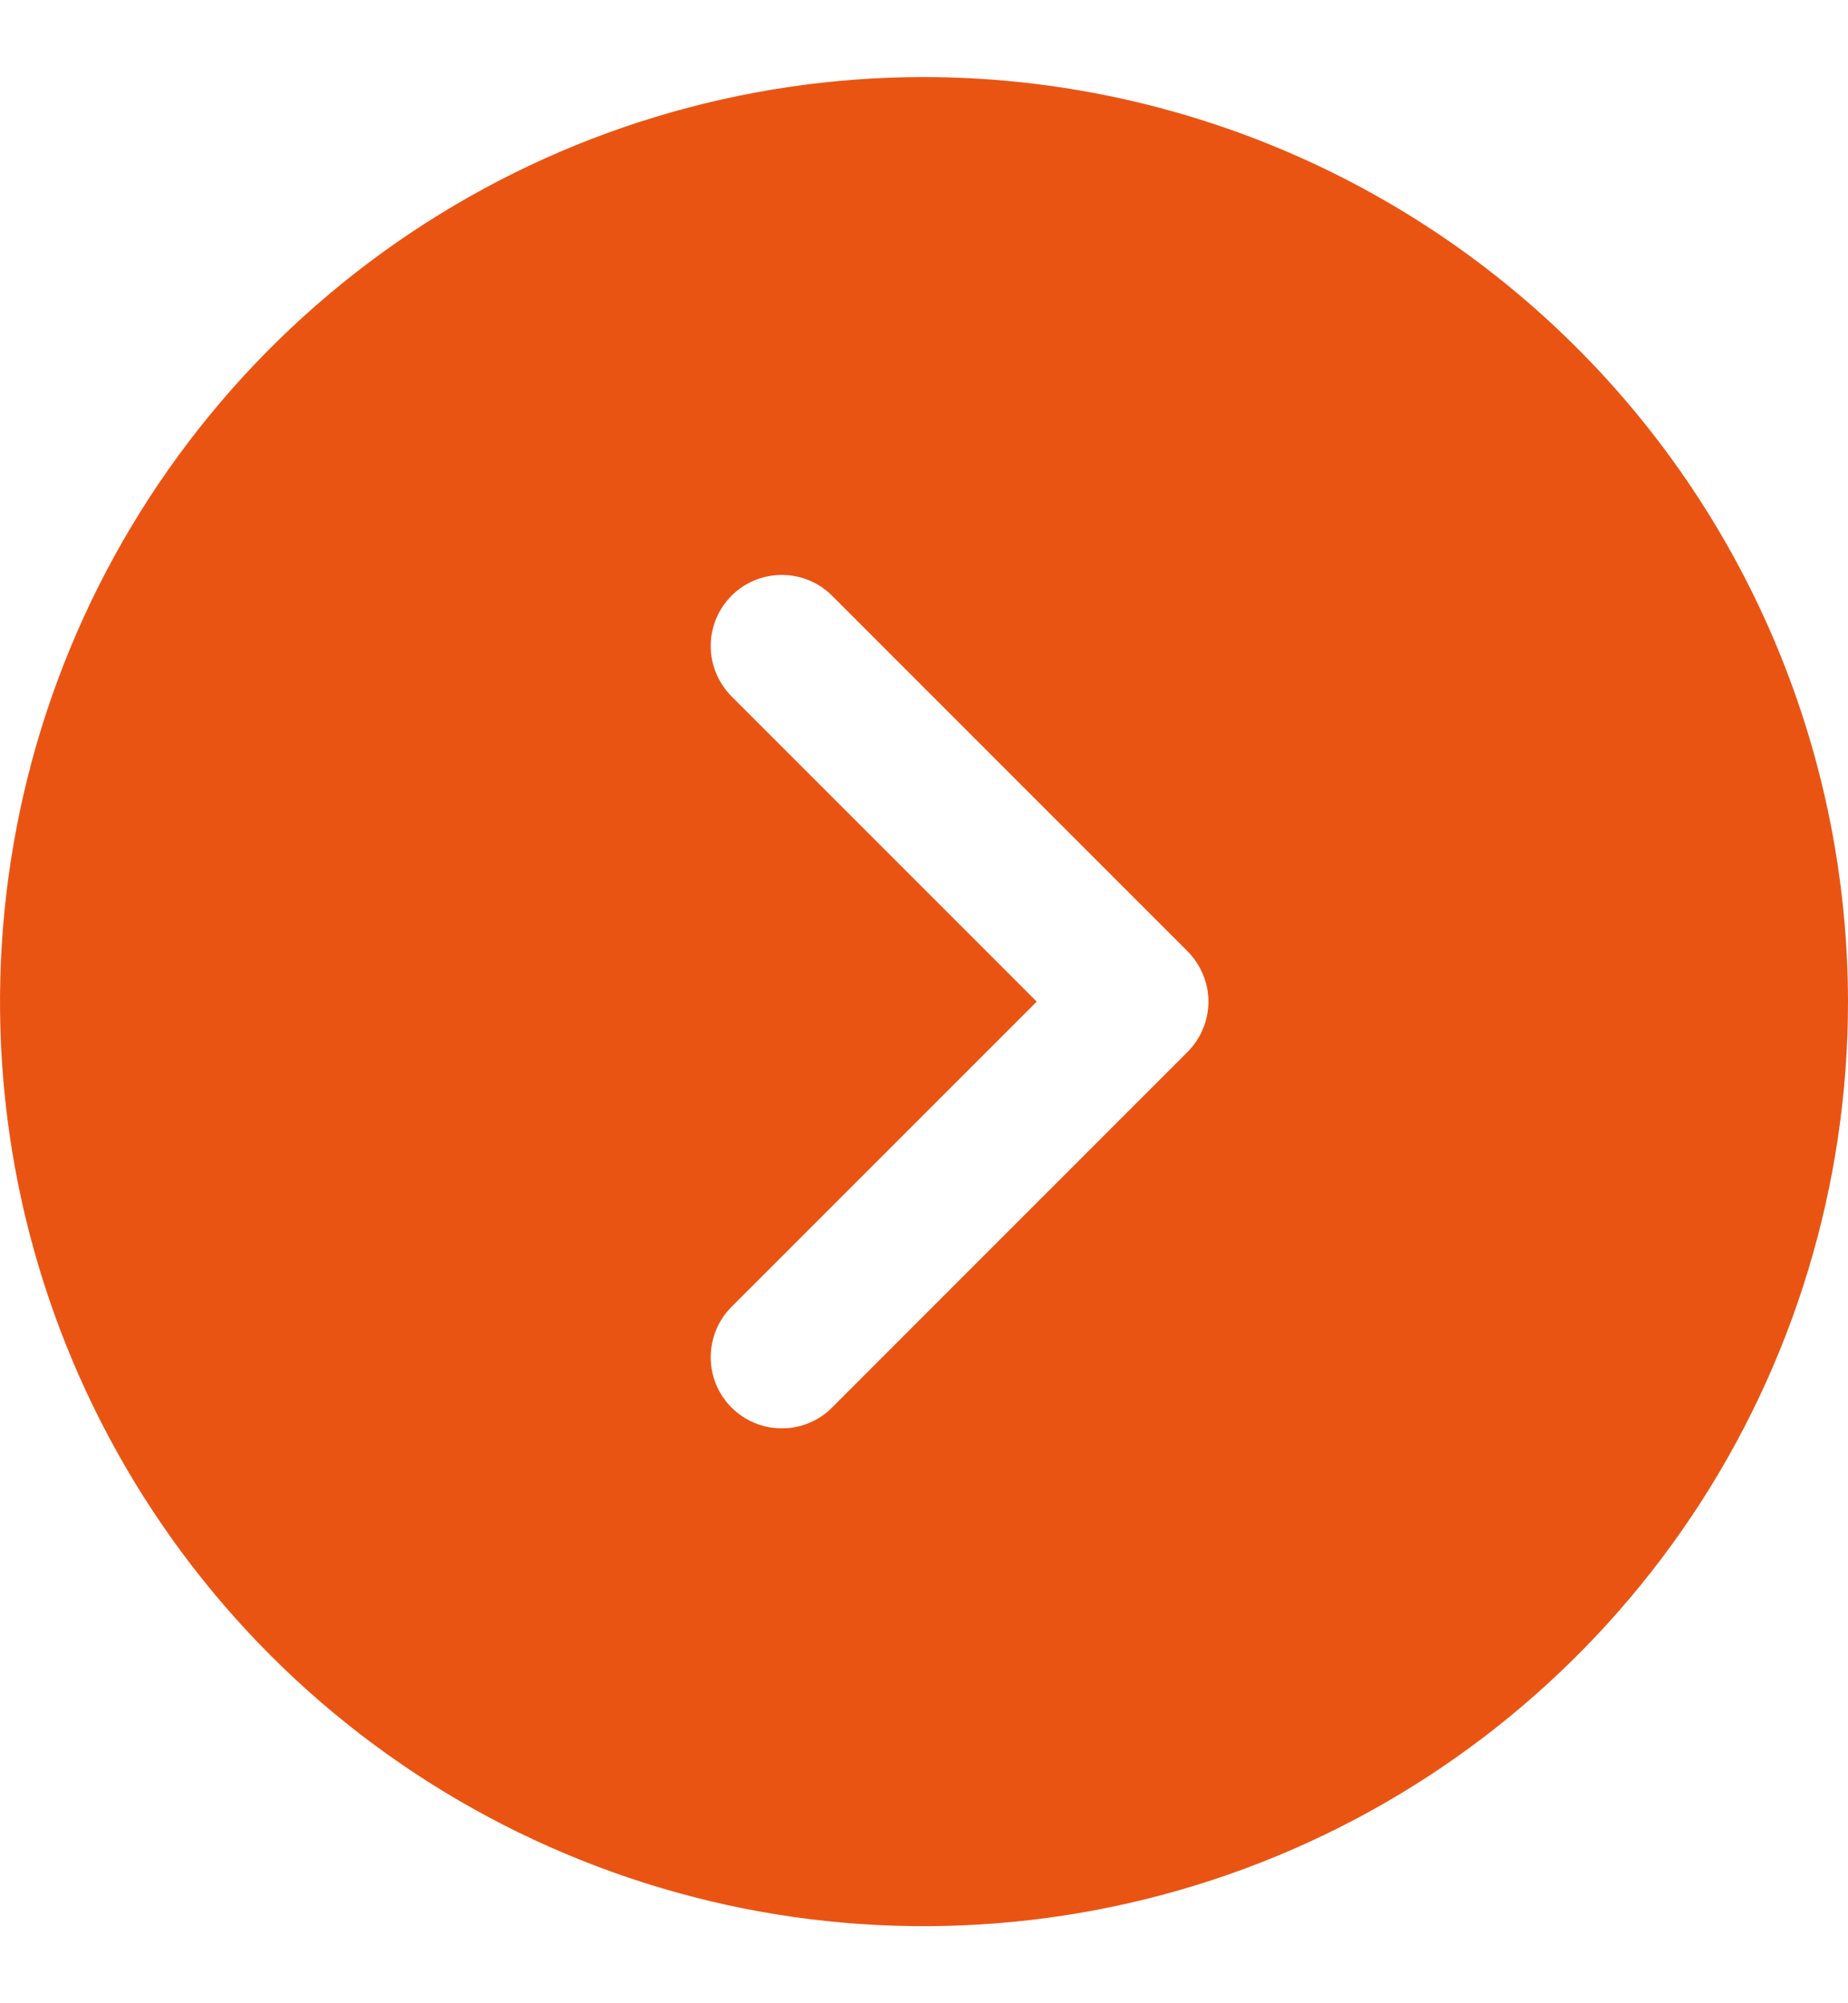 <svg width="12" height="13" viewBox="0 0 12 13" fill="none" xmlns="http://www.w3.org/2000/svg">
<path d="M6 0.5C4.813 0.5 3.653 0.852 2.667 1.511C1.68 2.17 0.911 3.108 0.457 4.204C0.003 5.3 -0.116 6.507 0.115 7.671C0.347 8.834 0.918 9.904 1.757 10.743C2.596 11.582 3.666 12.153 4.829 12.385C5.993 12.616 7.2 12.497 8.296 12.043C9.392 11.589 10.329 10.82 10.989 9.833C11.648 8.847 12 7.687 12 6.5C11.998 4.909 11.366 3.384 10.241 2.259C9.116 1.134 7.591 0.502 6 0.5ZM7.711 6.173C7.754 6.216 7.788 6.267 7.811 6.323C7.835 6.379 7.847 6.439 7.847 6.5C7.847 6.561 7.835 6.621 7.811 6.677C7.788 6.733 7.754 6.784 7.711 6.827L5.403 9.134C5.361 9.177 5.31 9.211 5.254 9.234C5.198 9.258 5.138 9.269 5.077 9.269C5.016 9.269 4.956 9.258 4.9 9.234C4.844 9.211 4.793 9.177 4.75 9.134C4.707 9.091 4.673 9.04 4.65 8.984C4.627 8.928 4.615 8.868 4.615 8.808C4.615 8.747 4.627 8.687 4.65 8.631C4.673 8.575 4.707 8.524 4.75 8.481L6.732 6.5L4.75 4.519C4.664 4.432 4.615 4.315 4.615 4.192C4.615 4.07 4.664 3.952 4.75 3.866C4.837 3.779 4.954 3.731 5.077 3.731C5.199 3.731 5.317 3.779 5.403 3.866L7.711 6.173Z" fill="#EA5413"/>
</svg>
